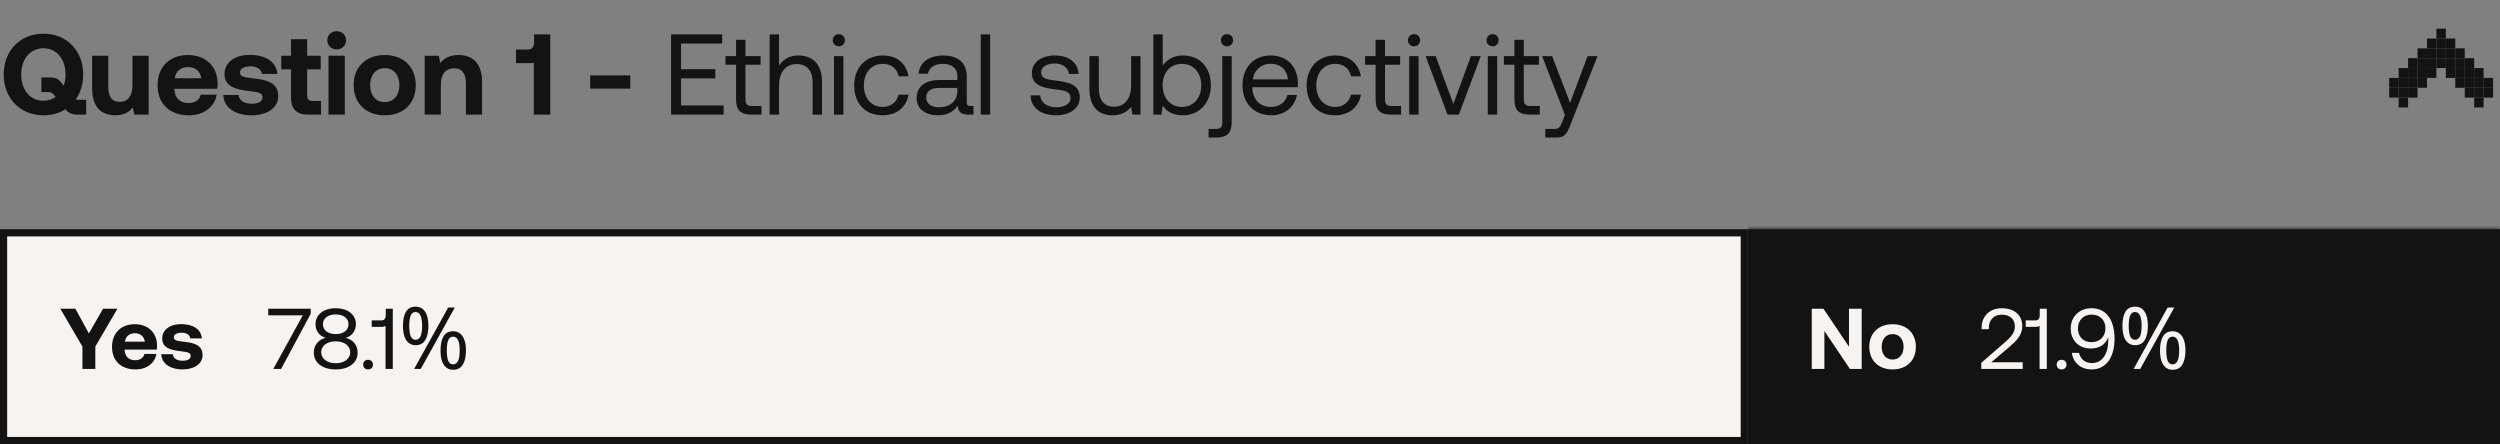 <svg width="349" height="62" viewBox="0 0 349 62" fill="none" xmlns="http://www.w3.org/2000/svg">
<rect x="0" y="0" width="349" height="62" fill="#808080" stroke="none"/>
<path d="M10.928 13.936H12.032V16H10.88C9.92 16 9.52 15.728 9.136 15.248C8.288 15.792 7.232 16.096 6.064 16.096C2.768 16.096 0.512 13.664 0.512 10.4C0.512 7.136 2.768 4.704 6.064 4.704C9.36 4.704 11.616 7.136 11.616 10.4C11.616 11.728 11.248 12.928 10.576 13.872C10.672 13.904 10.784 13.936 10.928 13.936ZM2.96 10.4C2.96 12.512 4.176 14.064 6.064 14.064C6.72 14.064 7.296 13.872 7.776 13.536L7.616 13.344C7.376 13.024 7.168 12.848 6.816 12.848H5.776V10.816H6.992C7.936 10.816 8.256 11.152 8.64 11.632L8.896 11.952C9.072 11.488 9.152 10.96 9.152 10.4C9.152 8.288 7.936 6.736 6.064 6.736C4.176 6.736 2.96 8.288 2.96 10.4ZM18.491 11.888V7.776H20.747V16H18.747L18.539 15.008C18.011 15.648 17.291 16.096 16.123 16.096C14.427 16.096 12.859 15.248 12.859 12.336V7.776H15.115V12.032C15.115 13.504 15.595 14.224 16.715 14.224C17.835 14.224 18.491 13.408 18.491 11.888ZM26.379 16.096C23.643 16.096 21.995 14.448 21.995 11.904C21.995 9.344 23.675 7.68 26.219 7.68C28.683 7.68 30.347 9.216 30.379 11.632C30.379 11.872 30.363 12.144 30.315 12.4H24.347V12.512C24.395 13.68 25.147 14.384 26.283 14.384C27.195 14.384 27.835 13.984 28.027 13.216H30.251C29.995 14.816 28.571 16.096 26.379 16.096ZM24.395 10.928H28.107C27.947 9.92 27.259 9.36 26.235 9.36C25.259 9.36 24.523 9.952 24.395 10.928ZM31.166 13.264H33.31C33.39 13.984 34.014 14.48 35.118 14.48C36.062 14.48 36.638 14.176 36.638 13.6C36.638 12.928 36.078 12.88 34.75 12.704C32.83 12.48 31.342 12.048 31.342 10.352C31.342 8.72 32.766 7.648 34.878 7.664C37.086 7.664 38.606 8.64 38.718 10.32H36.558C36.494 9.664 35.87 9.264 34.958 9.264C34.078 9.264 33.502 9.584 33.502 10.112C33.502 10.736 34.206 10.8 35.39 10.944C37.278 11.136 38.846 11.568 38.846 13.424C38.846 15.056 37.31 16.096 35.102 16.096C32.814 16.096 31.262 15.024 31.166 13.264ZM40.626 13.648V9.68H39.266V7.776H40.626V5.472H42.882V7.776H44.77V9.68H42.882V13.28C42.882 13.856 43.106 14.096 43.698 14.096H44.818V16H42.978C41.41 16 40.626 15.216 40.626 13.648ZM46.998 6.896C46.262 6.896 45.686 6.352 45.686 5.632C45.686 4.896 46.262 4.352 46.998 4.352C47.734 4.352 48.31 4.896 48.31 5.632C48.31 6.352 47.734 6.896 46.998 6.896ZM45.862 16V7.776H48.134V16H45.862ZM53.706 16.096C51.082 16.096 49.37 14.416 49.37 11.888C49.37 9.36 51.082 7.68 53.706 7.68C56.33 7.68 58.042 9.36 58.042 11.888C58.042 14.432 56.33 16.096 53.706 16.096ZM53.706 14.256C54.97 14.256 55.754 13.28 55.754 11.888C55.754 10.496 54.97 9.52 53.706 9.52C52.442 9.52 51.674 10.496 51.674 11.888C51.674 13.28 52.442 14.256 53.706 14.256ZM64.004 7.68C65.78 7.68 67.3 8.624 67.3 11.44V16H65.044V11.664C65.044 10.272 64.516 9.536 63.38 9.536C62.212 9.536 61.54 10.368 61.54 11.792V16H59.284V7.776H61.252L61.46 8.8C61.988 8.16 62.74 7.68 64.004 7.68ZM74.562 5.824V4.8H76.818V16H74.514V8.752C74.338 8.8 74.146 8.816 73.906 8.816H72.034V6.912H73.698C74.338 6.912 74.562 6.48 74.562 5.824ZM87.99 12.368H82.39V10.528H87.99V12.368ZM93.682 16V4.8H100.818V6.08H95.074V9.664H99.858V10.944H95.074V14.72H101.026V16H93.682ZM102.754 13.872V9.04H101.282V7.84H102.754V5.552H104.066V7.84H106.178V9.04H104.066V13.856C104.066 14.544 104.306 14.8 105.01 14.8H106.306V16H104.882C103.314 16 102.754 15.312 102.754 13.872ZM111.443 7.744C113.267 7.744 114.755 8.752 114.755 11.456V16H113.443V11.536C113.443 9.84 112.627 8.944 111.219 8.944C109.699 8.944 108.755 10.08 108.755 11.92V16H107.443V4.8H108.755V9.184C109.235 8.416 110.067 7.744 111.443 7.744ZM117.099 6.464C116.619 6.464 116.251 6.112 116.251 5.616C116.251 5.12 116.619 4.768 117.099 4.768C117.579 4.768 117.947 5.12 117.947 5.616C117.947 6.112 117.579 6.464 117.099 6.464ZM116.427 16V7.84H117.739V16H116.427ZM123.201 16.096C120.817 16.096 119.249 14.48 119.249 11.936C119.249 9.44 120.865 7.744 123.233 7.744C125.233 7.744 126.497 8.864 126.833 10.656H125.457C125.217 9.568 124.417 8.912 123.217 8.912C121.649 8.912 120.593 10.16 120.593 11.936C120.593 13.712 121.649 14.928 123.217 14.928C124.385 14.928 125.185 14.256 125.441 13.216H126.833C126.513 14.976 125.185 16.096 123.201 16.096ZM135.487 14.8H135.903V16H135.183C134.095 16 133.727 15.536 133.711 14.736C133.199 15.472 132.383 16.096 130.975 16.096C129.183 16.096 127.967 15.2 127.967 13.712C127.967 12.08 129.103 11.168 131.247 11.168H133.647V10.608C133.647 9.552 132.895 8.912 131.615 8.912C130.463 8.912 129.695 9.456 129.535 10.288H128.223C128.415 8.688 129.711 7.744 131.679 7.744C133.759 7.744 134.959 8.784 134.959 10.688V14.256C134.959 14.688 135.119 14.8 135.487 14.8ZM133.647 12.672V12.272H131.119C129.951 12.272 129.295 12.704 129.295 13.632C129.295 14.432 129.983 14.976 131.071 14.976C132.703 14.976 133.647 14.032 133.647 12.672ZM136.912 16V4.8H138.224V16H136.912ZM143.873 13.312H145.217C145.265 14.272 146.113 14.976 147.473 14.976C148.625 14.976 149.441 14.48 149.441 13.728C149.441 12.704 148.545 12.624 147.329 12.48C145.505 12.256 144.049 11.888 144.049 10.192C144.049 8.704 145.409 7.728 147.249 7.744C149.105 7.76 150.449 8.624 150.577 10.32H149.233C149.137 9.488 148.369 8.864 147.249 8.864C146.113 8.864 145.345 9.344 145.345 10.096C145.345 10.992 146.209 11.104 147.393 11.248C149.249 11.472 150.737 11.824 150.737 13.632C150.737 15.152 149.281 16.096 147.473 16.096C145.361 16.096 143.905 15.104 143.873 13.312ZM157.905 11.92V7.84H159.217V16H158.081L157.905 14.912C157.425 15.52 156.641 16.096 155.297 16.096C153.505 16.096 152.081 15.088 152.081 12.384V7.84H153.393V12.304C153.393 14 154.161 14.896 155.521 14.896C157.009 14.896 157.905 13.76 157.905 11.92ZM165.117 7.744C167.373 7.744 169.037 9.264 169.037 11.92C169.037 14.416 167.373 16.096 165.117 16.096C163.741 16.096 162.813 15.536 162.317 14.752L162.141 16H161.005V4.8H162.317V9.152C162.861 8.4 163.741 7.744 165.117 7.744ZM164.989 14.928C166.605 14.928 167.693 13.696 167.693 11.92C167.693 10.144 166.605 8.912 164.989 8.912C163.389 8.912 162.301 10.144 162.301 11.888C162.301 13.68 163.389 14.928 164.989 14.928ZM171.289 6.464C170.809 6.464 170.441 6.112 170.441 5.616C170.441 5.12 170.809 4.768 171.289 4.768C171.769 4.768 172.137 5.12 172.137 5.616C172.137 6.112 171.769 6.464 171.289 6.464ZM168.713 19.2V18H169.737C170.393 18 170.633 17.728 170.633 17.104V7.84H171.945V17.072C171.945 18.512 171.337 19.2 169.817 19.2H168.713ZM177.5 16.096C175.052 16.096 173.452 14.416 173.452 11.92C173.452 9.44 175.02 7.744 177.324 7.744C179.628 7.744 181.132 9.2 181.196 11.616C181.196 11.792 181.18 11.984 181.164 12.176H174.828V12.288C174.876 13.84 175.852 14.928 177.404 14.928C178.556 14.928 179.452 14.32 179.724 13.264H181.052C180.732 14.896 179.388 16.096 177.5 16.096ZM174.908 11.088H179.788C179.66 9.68 178.7 8.896 177.34 8.896C176.14 8.896 175.036 9.76 174.908 11.088ZM186.357 16.096C183.973 16.096 182.405 14.48 182.405 11.936C182.405 9.44 184.021 7.744 186.389 7.744C188.389 7.744 189.653 8.864 189.989 10.656H188.613C188.373 9.568 187.573 8.912 186.373 8.912C184.805 8.912 183.749 10.16 183.749 11.936C183.749 13.712 184.805 14.928 186.373 14.928C187.541 14.928 188.341 14.256 188.597 13.216H189.989C189.669 14.976 188.341 16.096 186.357 16.096ZM192.035 13.872V9.04H190.563V7.84H192.035V5.552H193.347V7.84H195.459V9.04H193.347V13.856C193.347 14.544 193.587 14.8 194.291 14.8H195.587V16H194.163C192.595 16 192.035 15.312 192.035 13.872ZM197.396 6.464C196.916 6.464 196.548 6.112 196.548 5.616C196.548 5.12 196.916 4.768 197.396 4.768C197.876 4.768 198.244 5.12 198.244 5.616C198.244 6.112 197.876 6.464 197.396 6.464ZM196.724 16V7.84H198.036V16H196.724ZM202.074 16L199.018 7.84H200.426L202.89 14.512L205.338 7.84H206.714L203.658 16H202.074ZM208.365 6.464C207.885 6.464 207.517 6.112 207.517 5.616C207.517 5.12 207.885 4.768 208.365 4.768C208.845 4.768 209.213 5.12 209.213 5.616C209.213 6.112 208.845 6.464 208.365 6.464ZM207.693 16V7.84H209.005V16H207.693ZM211.41 13.872V9.04H209.938V7.84H211.41V5.552H212.722V7.84H214.834V9.04H212.722V13.856C212.722 14.544 212.962 14.8 213.666 14.8H214.962V16H213.538C211.97 16 211.41 15.312 211.41 13.872ZM218.467 16.048L215.283 7.84H216.675L219.187 14.352L221.619 7.84H223.011L219.251 17.376C218.739 18.688 218.435 19.2 217.283 19.2H215.715V18H216.883C217.635 18 217.763 17.808 218.067 17.04L218.467 16.048Z" fill="#131313"/>
<path d="M333.531 13.625L333.531 12.25L334.85 12.25L334.85 13.625L333.531 13.625Z" fill="#131313"/>
<path d="M346.714 13.625L346.714 12.25L348.033 12.25L348.033 13.625L346.714 13.625Z" fill="#131313"/>
<path d="M334.85 15L334.85 13.625L336.168 13.625L336.168 15L334.85 15Z" fill="#131313"/>
<path d="M345.396 15L345.396 13.625L346.714 13.625L346.714 15L345.396 15Z" fill="#131313"/>
<path d="M334.85 13.625L334.85 12.25L336.168 12.25L336.168 13.625L334.85 13.625Z" fill="#131313"/>
<path d="M345.396 13.625L345.396 12.25L346.714 12.25L346.714 13.625L345.396 13.625Z" fill="#131313"/>
<path d="M336.168 13.625L336.168 12.25L337.486 12.25L337.486 13.625L336.168 13.625Z" fill="#131313"/>
<path d="M344.078 13.625L344.078 12.25L345.396 12.25L345.396 13.625L344.078 13.625Z" fill="#131313"/>
<path d="M334.85 12.25L334.85 10.875L336.168 10.875L336.168 12.25L334.85 12.25Z" fill="#131313"/>
<path d="M345.396 12.25L345.396 10.875L346.714 10.875L346.714 12.25L345.396 12.25Z" fill="#131313"/>
<path d="M336.168 12.25L336.168 10.875L337.486 10.875L337.486 12.25L336.168 12.25Z" fill="#131313"/>
<path d="M344.078 12.25L344.078 10.875L345.396 10.875L345.396 12.25L344.078 12.25Z" fill="#131313"/>
<path d="M337.486 12.25L337.486 10.875L338.804 10.875L338.804 12.25L337.486 12.25Z" fill="#131313"/>
<path d="M334.85 10.875L334.85 9.5L336.168 9.5L336.168 10.875L334.85 10.875Z" fill="#131313"/>
<path d="M345.396 10.875L345.396 9.5L346.714 9.5L346.714 10.875L345.396 10.875Z" fill="#131313"/>
<path d="M336.168 10.875L336.168 9.5L337.486 9.5L337.486 10.875L336.168 10.875Z" fill="#131313"/>
<path d="M344.078 10.875L344.078 9.5L345.396 9.5L345.396 10.875L344.078 10.875Z" fill="#131313"/>
<path d="M337.486 10.875L337.486 9.5L338.804 9.5L338.804 10.875L337.486 10.875Z" fill="#131313"/>
<path d="M338.804 10.875L338.804 9.5L340.123 9.5L340.123 10.875L338.804 10.875Z" fill="#131313"/>
<path d="M341.441 10.875L341.441 9.5L342.759 9.5L342.759 10.875L341.441 10.875Z" fill="#131313"/>
<path d="M342.759 10.875L342.759 9.5L344.078 9.5L344.078 10.875L342.759 10.875Z" fill="#131313"/>
<path d="M342.759 12.25L342.759 10.875L344.078 10.875L344.078 12.25L342.759 12.25Z" fill="#131313"/>
<path d="M336.168 9.5L336.168 8.125L337.486 8.125L337.486 9.5L336.168 9.5Z" fill="#131313"/>
<path d="M344.078 9.5L344.078 8.125L345.396 8.125L345.396 9.5L344.078 9.5Z" fill="#131313"/>
<path d="M337.486 9.5L337.486 8.125L338.804 8.125L338.804 9.5L337.486 9.5Z" fill="#131313"/>
<path d="M338.804 9.5L338.804 8.125L340.123 8.125L340.123 9.5L338.804 9.5Z" fill="#131313"/>
<path d="M341.441 9.5L341.441 8.125L342.759 8.125L342.759 9.5L341.441 9.5Z" fill="#131313"/>
<path d="M342.759 9.5L342.759 8.125L344.078 8.125L344.078 9.5L342.759 9.5Z" fill="#131313"/>
<path d="M340.123 9.5L340.123 8.125L341.441 8.125L341.441 9.5L340.123 9.5Z" fill="#131313"/>
<path d="M337.486 8.125L337.486 6.75L338.804 6.75L338.804 8.125L337.486 8.125Z" fill="#131313"/>
<path d="M338.804 8.125L338.804 6.75L340.123 6.75L340.123 8.125L338.804 8.125Z" fill="#131313"/>
<path d="M341.441 8.125L341.441 6.75L342.759 6.75L342.759 8.125L341.441 8.125Z" fill="#131313"/>
<path d="M342.759 8.125L342.759 6.75L344.078 6.75L344.078 8.125L342.759 8.125Z" fill="#131313"/>
<path d="M340.123 8.125L340.123 6.75L341.441 6.75L341.441 8.125L340.123 8.125Z" fill="#131313"/>
<path d="M338.804 6.75L338.804 5.375L340.123 5.375L340.123 6.75L338.804 6.75Z" fill="#131313"/>
<path d="M340.123 5.375L340.123 4L341.441 4L341.441 5.375L340.123 5.375Z" fill="#131313"/>
<path d="M340.123 6.75L340.123 5.375L341.441 5.375L341.441 6.75L340.123 6.75Z" fill="#131313"/>
<path d="M341.441 6.75L341.441 5.375L342.759 5.375L342.759 6.75L341.441 6.75Z" fill="#131313"/>
<path d="M333.531 12.25L333.531 10.875L334.85 10.875L334.85 12.25L333.531 12.25Z" fill="#131313"/>
<path d="M346.714 12.25L346.714 10.875L348.033 10.875L348.033 12.25L346.714 12.25Z" fill="#131313"/>
<rect x="0.5" y="32.5" width="243" height="29" fill="#F6F3F1"/>
<rect x="0.5" y="32.5" width="243" height="29" stroke="#131313"/>
<path d="M11.506 48.38L8.422 43.1H10.522L12.406 46.544L14.386 43.1H16.39L13.306 48.38V51.5H11.506V48.38ZM18.925 51.572C16.873 51.572 15.637 50.336 15.637 48.428C15.637 46.508 16.897 45.26 18.805 45.26C20.653 45.26 21.901 46.412 21.925 48.224C21.925 48.404 21.913 48.608 21.877 48.8H17.401V48.884C17.437 49.76 18.001 50.288 18.853 50.288C19.537 50.288 20.017 49.988 20.161 49.412H21.829C21.637 50.612 20.569 51.572 18.925 51.572ZM17.437 47.696H20.221C20.101 46.94 19.585 46.52 18.817 46.52C18.085 46.52 17.533 46.964 17.437 47.696ZM22.515 49.448H24.123C24.183 49.988 24.651 50.36 25.479 50.36C26.187 50.36 26.619 50.132 26.619 49.7C26.619 49.196 26.199 49.16 25.203 49.028C23.763 48.86 22.647 48.536 22.647 47.264C22.647 46.04 23.715 45.236 25.299 45.248C26.955 45.248 28.095 45.98 28.179 47.24H26.559C26.511 46.748 26.043 46.448 25.359 46.448C24.699 46.448 24.267 46.688 24.267 47.084C24.267 47.552 24.795 47.6 25.683 47.708C27.099 47.852 28.275 48.176 28.275 49.568C28.275 50.792 27.123 51.572 25.467 51.572C23.751 51.572 22.587 50.768 22.515 49.448Z" fill="#131313"/>
<path d="M37.445 44.024V43.1H43.373V43.808L39.245 51.5H38.153L42.269 44.024H37.445ZM48.246 47.156C49.182 47.372 49.926 48.092 49.926 49.244C49.926 50.6 48.762 51.572 46.866 51.572C44.97 51.572 43.806 50.6 43.806 49.244C43.806 48.104 44.538 47.372 45.486 47.156C44.682 46.976 44.046 46.268 44.046 45.26C44.046 43.94 45.15 43.028 46.866 43.028C48.582 43.028 49.686 43.94 49.686 45.26C49.686 46.22 49.062 46.976 48.246 47.156ZM45.078 45.26C45.078 46.088 45.786 46.64 46.866 46.64C47.946 46.64 48.654 46.088 48.654 45.26C48.654 44.444 47.946 43.892 46.866 43.892C45.786 43.892 45.078 44.444 45.078 45.26ZM46.866 50.708C48.066 50.708 48.894 50.072 48.894 49.172C48.894 48.284 48.066 47.648 46.866 47.648C45.666 47.648 44.838 48.284 44.838 49.172C44.838 50.072 45.678 50.708 46.866 50.708ZM50.699 50.9C50.699 50.492 50.986 50.228 51.383 50.228C51.779 50.228 52.066 50.492 52.066 50.9C52.066 51.308 51.779 51.572 51.383 51.572C50.986 51.572 50.699 51.308 50.699 50.9ZM53.85 44.012V43.1H54.834V51.5H53.826V45.476C53.706 45.584 53.514 45.632 53.25 45.632H51.894V44.732H53.262C53.658 44.732 53.85 44.432 53.85 44.012ZM58.006 42.812C58.598 42.812 59.046 43.048 59.35 43.52C59.654 43.984 59.806 44.64 59.806 45.488C59.806 46.336 59.658 47 59.362 47.48C59.074 47.952 58.622 48.188 58.006 48.188C57.63 48.188 57.31 48.08 57.046 47.864C56.782 47.648 56.582 47.34 56.446 46.94C56.318 46.532 56.254 46.048 56.254 45.488C56.254 44.64 56.394 43.984 56.674 43.52C56.954 43.048 57.398 42.812 58.006 42.812ZM58.006 43.556C57.702 43.556 57.478 43.72 57.334 44.048C57.198 44.368 57.13 44.848 57.13 45.488C57.13 46.128 57.198 46.612 57.334 46.94C57.478 47.268 57.702 47.432 58.006 47.432C58.318 47.432 58.55 47.272 58.702 46.952C58.854 46.624 58.93 46.136 58.93 45.488C58.93 44.848 58.854 44.368 58.702 44.048C58.55 43.72 58.318 43.556 58.006 43.556ZM63.49 42.932L58.738 51.5H57.814L62.566 42.932H63.49ZM63.25 46.244C63.642 46.244 63.97 46.352 64.234 46.568C64.498 46.776 64.698 47.08 64.834 47.48C64.978 47.872 65.05 48.352 65.05 48.92C65.05 49.768 64.902 50.432 64.606 50.912C64.318 51.384 63.866 51.62 63.25 51.62C62.874 51.62 62.554 51.512 62.29 51.296C62.026 51.08 61.826 50.772 61.69 50.372C61.562 49.964 61.498 49.48 61.498 48.92C61.498 48.072 61.638 47.416 61.918 46.952C62.198 46.48 62.642 46.244 63.25 46.244ZM63.25 47C62.946 47 62.722 47.16 62.578 47.48C62.442 47.8 62.374 48.28 62.374 48.92C62.374 49.568 62.442 50.056 62.578 50.384C62.722 50.704 62.946 50.864 63.25 50.864C63.562 50.864 63.794 50.704 63.946 50.384C64.098 50.064 64.174 49.576 64.174 48.92C64.174 48.28 64.098 47.8 63.946 47.48C63.794 47.16 63.562 47 63.25 47Z" fill="#131313"/>
<mask id="path-6-inside-1_538_2866" fill="white">
<path d="M244 32H349V62H244V32Z"/>
</mask>
<path d="M244 32H349V62H244V32Z" fill="#131313"/>
<path d="M349 32H350V31H349V32ZM349 62V63H350V62H349ZM244 33H349V31H244V33ZM348 32V62H350V32H348ZM349 61H244V63H349V61Z" fill="#131313" mask="url(#path-6-inside-1_538_2866)"/>
<path d="M254.685 51.5H252.921V43.1H254.553L258.117 48.392V43.1H259.893V51.5H258.249L254.685 46.208V51.5ZM264.204 51.572C262.236 51.572 260.952 50.312 260.952 48.416C260.952 46.52 262.236 45.26 264.204 45.26C266.172 45.26 267.456 46.52 267.456 48.416C267.456 50.324 266.172 51.572 264.204 51.572ZM264.204 50.192C265.152 50.192 265.74 49.46 265.74 48.416C265.74 47.372 265.152 46.64 264.204 46.64C263.256 46.64 262.68 47.372 262.68 48.416C262.68 49.46 263.256 50.192 264.204 50.192Z" fill="#F6F3F1"/>
<path d="M276.586 51.5V50.648L279.85 47.816C280.63 47.144 281.278 46.496 281.278 45.584C281.278 44.528 280.558 43.928 279.442 43.928C278.362 43.928 277.642 44.648 277.642 45.8V45.956H276.634V45.74C276.634 44.156 277.75 43.028 279.442 43.028C281.254 43.028 282.31 44.024 282.31 45.536C282.31 46.796 281.494 47.588 280.498 48.44L277.978 50.576H282.37V51.5H276.586ZM284.748 44.012V43.1H285.732V51.5H284.724V45.476C284.604 45.584 284.412 45.632 284.148 45.632H282.792V44.732H284.16C284.556 44.732 284.748 44.432 284.748 44.012ZM287.116 50.9C287.116 50.492 287.404 50.228 287.8 50.228C288.196 50.228 288.484 50.492 288.484 50.9C288.484 51.308 288.196 51.572 287.8 51.572C287.404 51.572 287.116 51.308 287.116 50.9ZM292 51.572C290.476 51.572 289.432 50.66 289.228 49.256H290.236C290.428 50.108 291.028 50.684 292.048 50.684C293.512 50.684 294.316 49.352 294.316 47.456C294.316 47.336 294.316 47.252 294.304 47.048C294.292 47.096 294.28 47.168 294.232 47.276C293.86 48.104 293.02 48.656 291.892 48.656C290.236 48.656 289.072 47.564 289.072 45.848C289.072 44.228 290.26 43.028 291.988 43.028C293.152 43.028 294.004 43.556 294.532 44.42C294.952 45.152 295.192 46.16 295.192 47.264C295.192 49.904 294.004 51.572 292 51.572ZM291.964 47.768C293.128 47.768 293.92 46.976 293.92 45.824C293.92 44.696 293.152 43.916 292 43.916C290.836 43.916 290.08 44.72 290.08 45.848C290.08 46.964 290.8 47.768 291.964 47.768ZM298.045 42.812C298.637 42.812 299.085 43.048 299.389 43.52C299.693 43.984 299.845 44.64 299.845 45.488C299.845 46.336 299.697 47 299.401 47.48C299.113 47.952 298.661 48.188 298.045 48.188C297.669 48.188 297.349 48.08 297.085 47.864C296.821 47.648 296.621 47.34 296.485 46.94C296.357 46.532 296.293 46.048 296.293 45.488C296.293 44.64 296.433 43.984 296.713 43.52C296.993 43.048 297.437 42.812 298.045 42.812ZM298.045 43.556C297.741 43.556 297.517 43.72 297.373 44.048C297.237 44.368 297.169 44.848 297.169 45.488C297.169 46.128 297.237 46.612 297.373 46.94C297.517 47.268 297.741 47.432 298.045 47.432C298.357 47.432 298.589 47.272 298.741 46.952C298.893 46.624 298.969 46.136 298.969 45.488C298.969 44.848 298.893 44.368 298.741 44.048C298.589 43.72 298.357 43.556 298.045 43.556ZM303.529 42.932L298.777 51.5H297.853L302.605 42.932H303.529ZM303.289 46.244C303.681 46.244 304.009 46.352 304.273 46.568C304.537 46.776 304.737 47.08 304.873 47.48C305.017 47.872 305.089 48.352 305.089 48.92C305.089 49.768 304.941 50.432 304.645 50.912C304.357 51.384 303.905 51.62 303.289 51.62C302.913 51.62 302.593 51.512 302.329 51.296C302.065 51.08 301.865 50.772 301.729 50.372C301.601 49.964 301.537 49.48 301.537 48.92C301.537 48.072 301.677 47.416 301.957 46.952C302.237 46.48 302.681 46.244 303.289 46.244ZM303.289 47C302.985 47 302.761 47.16 302.617 47.48C302.481 47.8 302.413 48.28 302.413 48.92C302.413 49.568 302.481 50.056 302.617 50.384C302.761 50.704 302.985 50.864 303.289 50.864C303.601 50.864 303.833 50.704 303.985 50.384C304.137 50.064 304.213 49.576 304.213 48.92C304.213 48.28 304.137 47.8 303.985 47.48C303.833 47.16 303.601 47 303.289 47Z" fill="#F6F3F1"/>
</svg>
